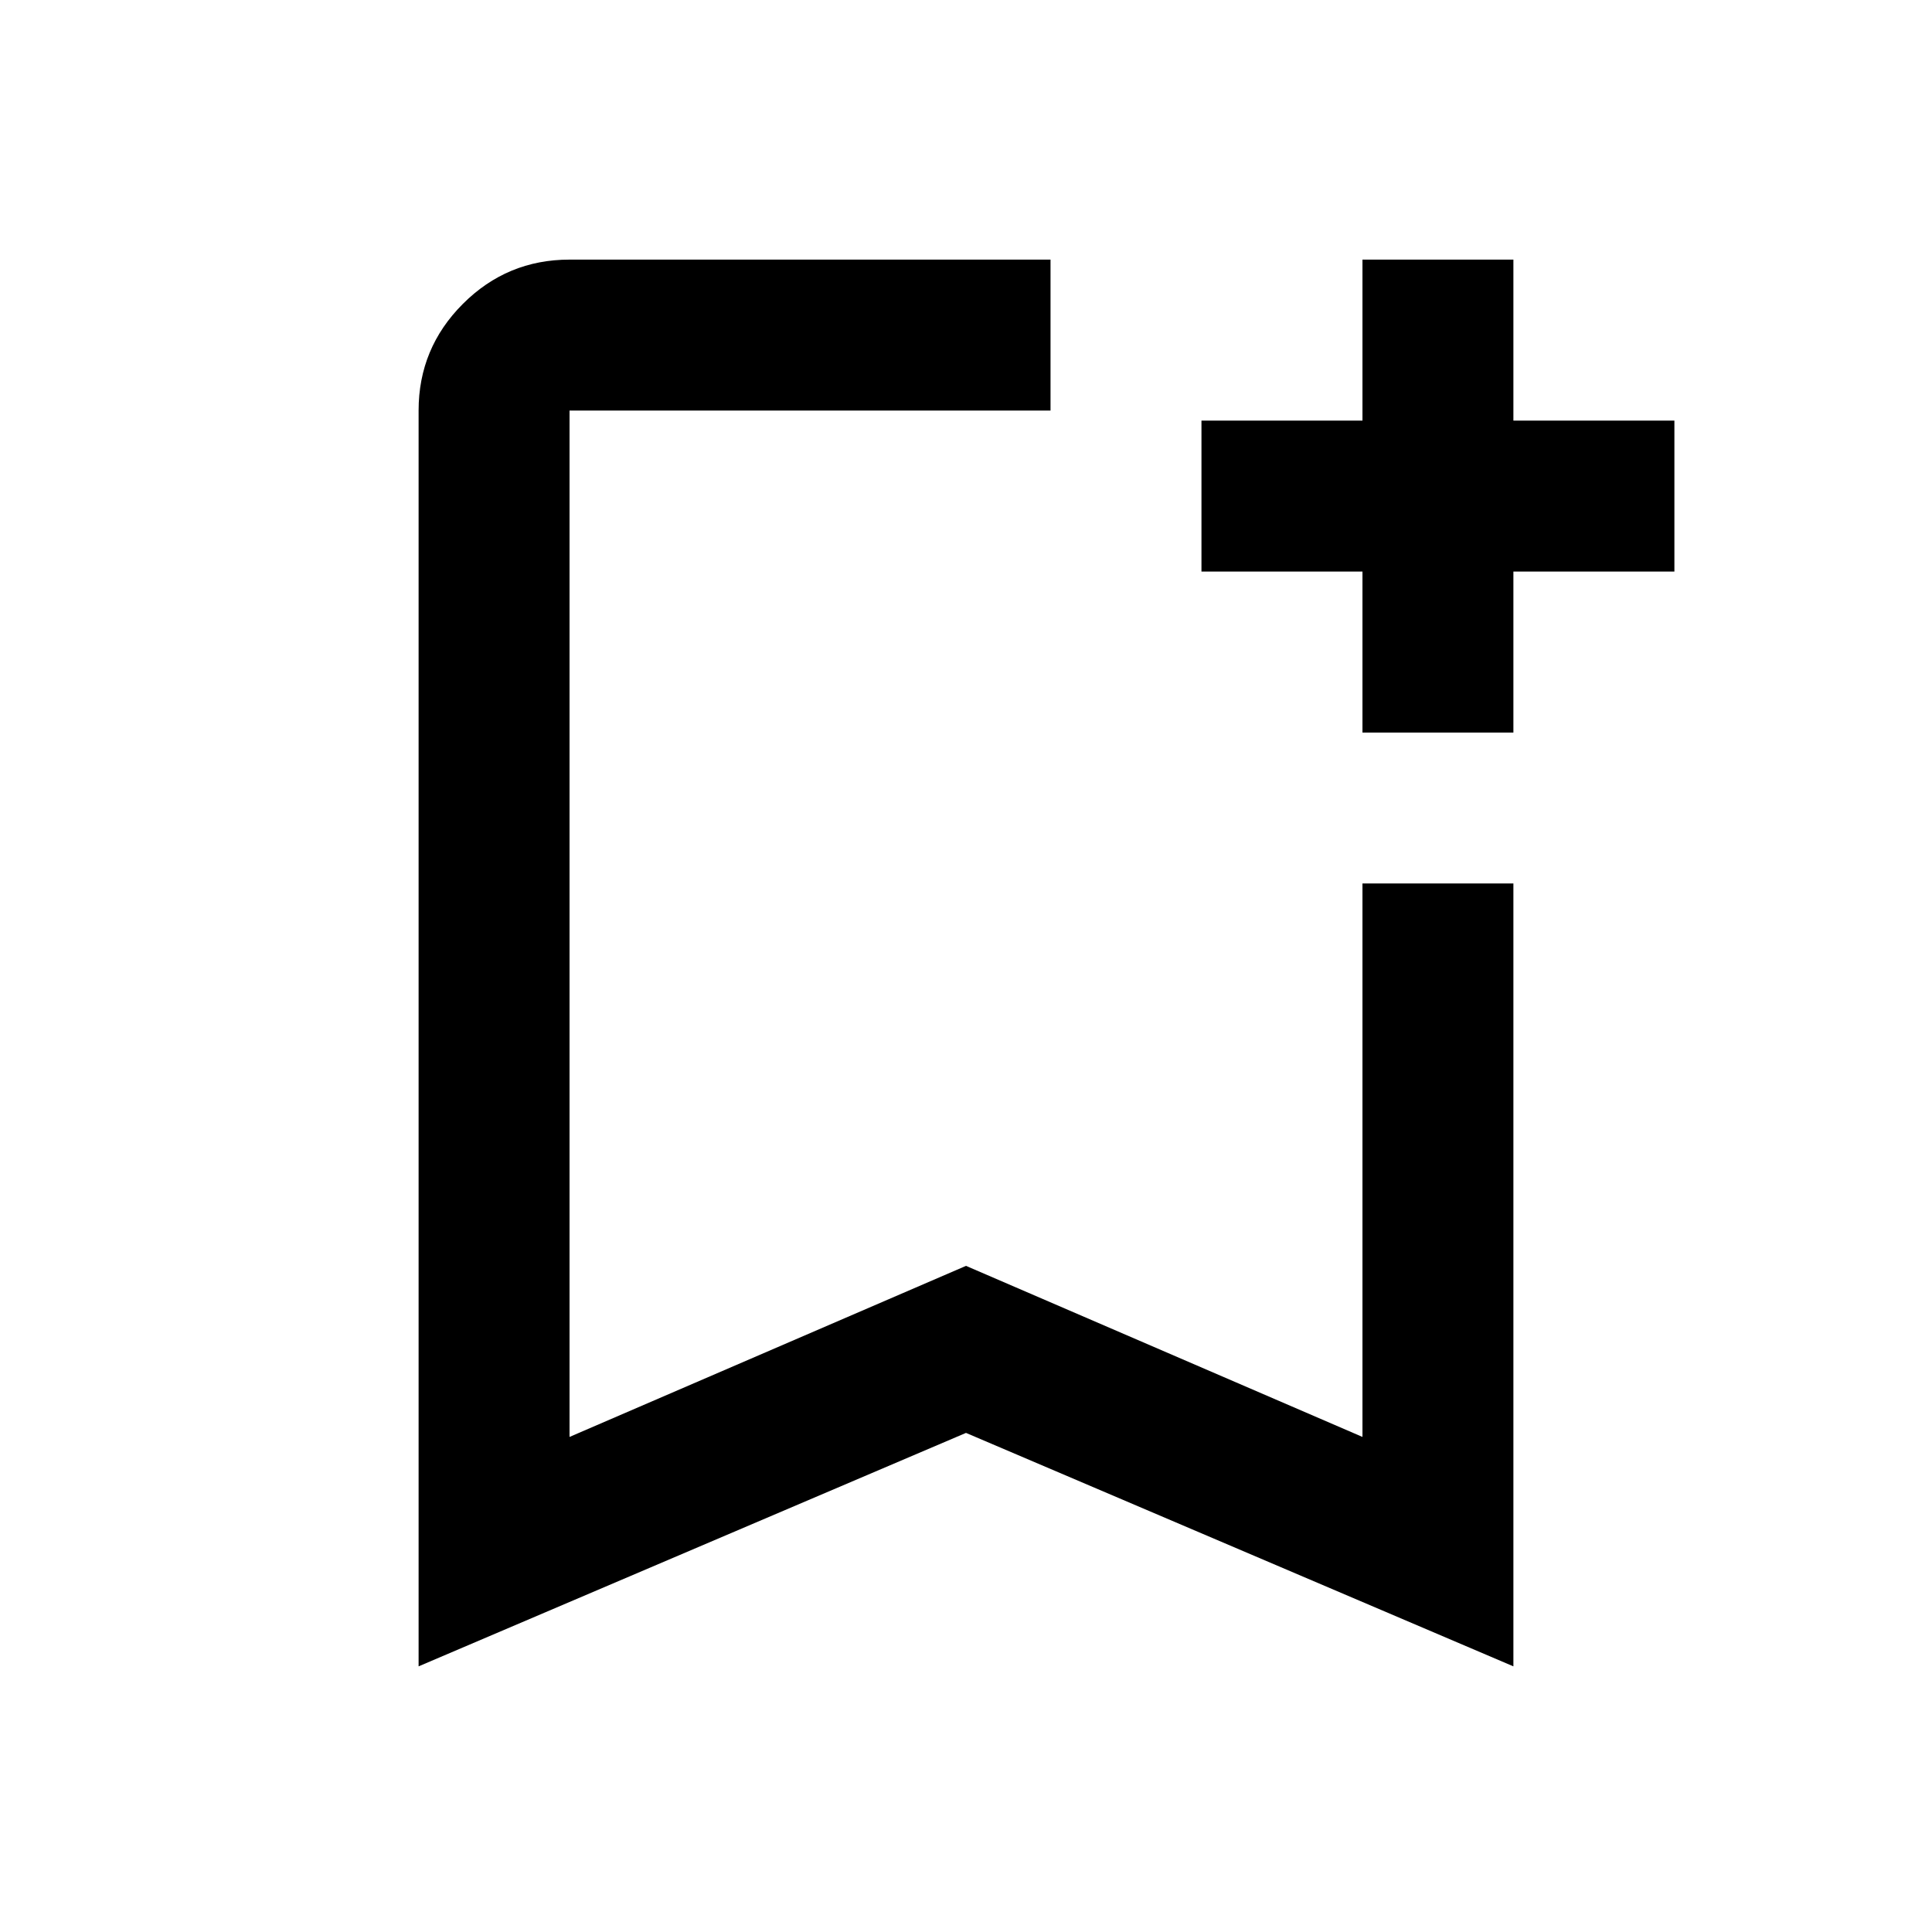 <svg xmlns="http://www.w3.org/2000/svg" height="24" width="24"><path d="M5.2 20.7V5.1Q5.2 4.325 5.75 3.775Q6.3 3.225 7.075 3.225H13.05Q13.05 3.775 13.05 4.162Q13.05 4.55 13.05 5.1H7.075Q7.075 5.1 7.075 5.1Q7.075 5.1 7.075 5.1V17.85L12 15.725L16.925 17.85V10.975Q17.475 10.975 17.863 10.975Q18.25 10.975 18.8 10.975V20.7L12 17.8ZM7.075 5.1Q7.075 5.1 7.075 5.1Q7.075 5.1 7.075 5.1H13.05Q13.05 5.1 13.05 5.1Q13.05 5.1 13.05 5.1Q13.05 5.1 13.05 5.1Q13.05 5.1 13.05 5.1H12ZM16.925 9.1V7.1H14.925V5.225H16.925V3.225H18.8V5.225H20.8V7.1H18.8V9.1Z"/></svg>
